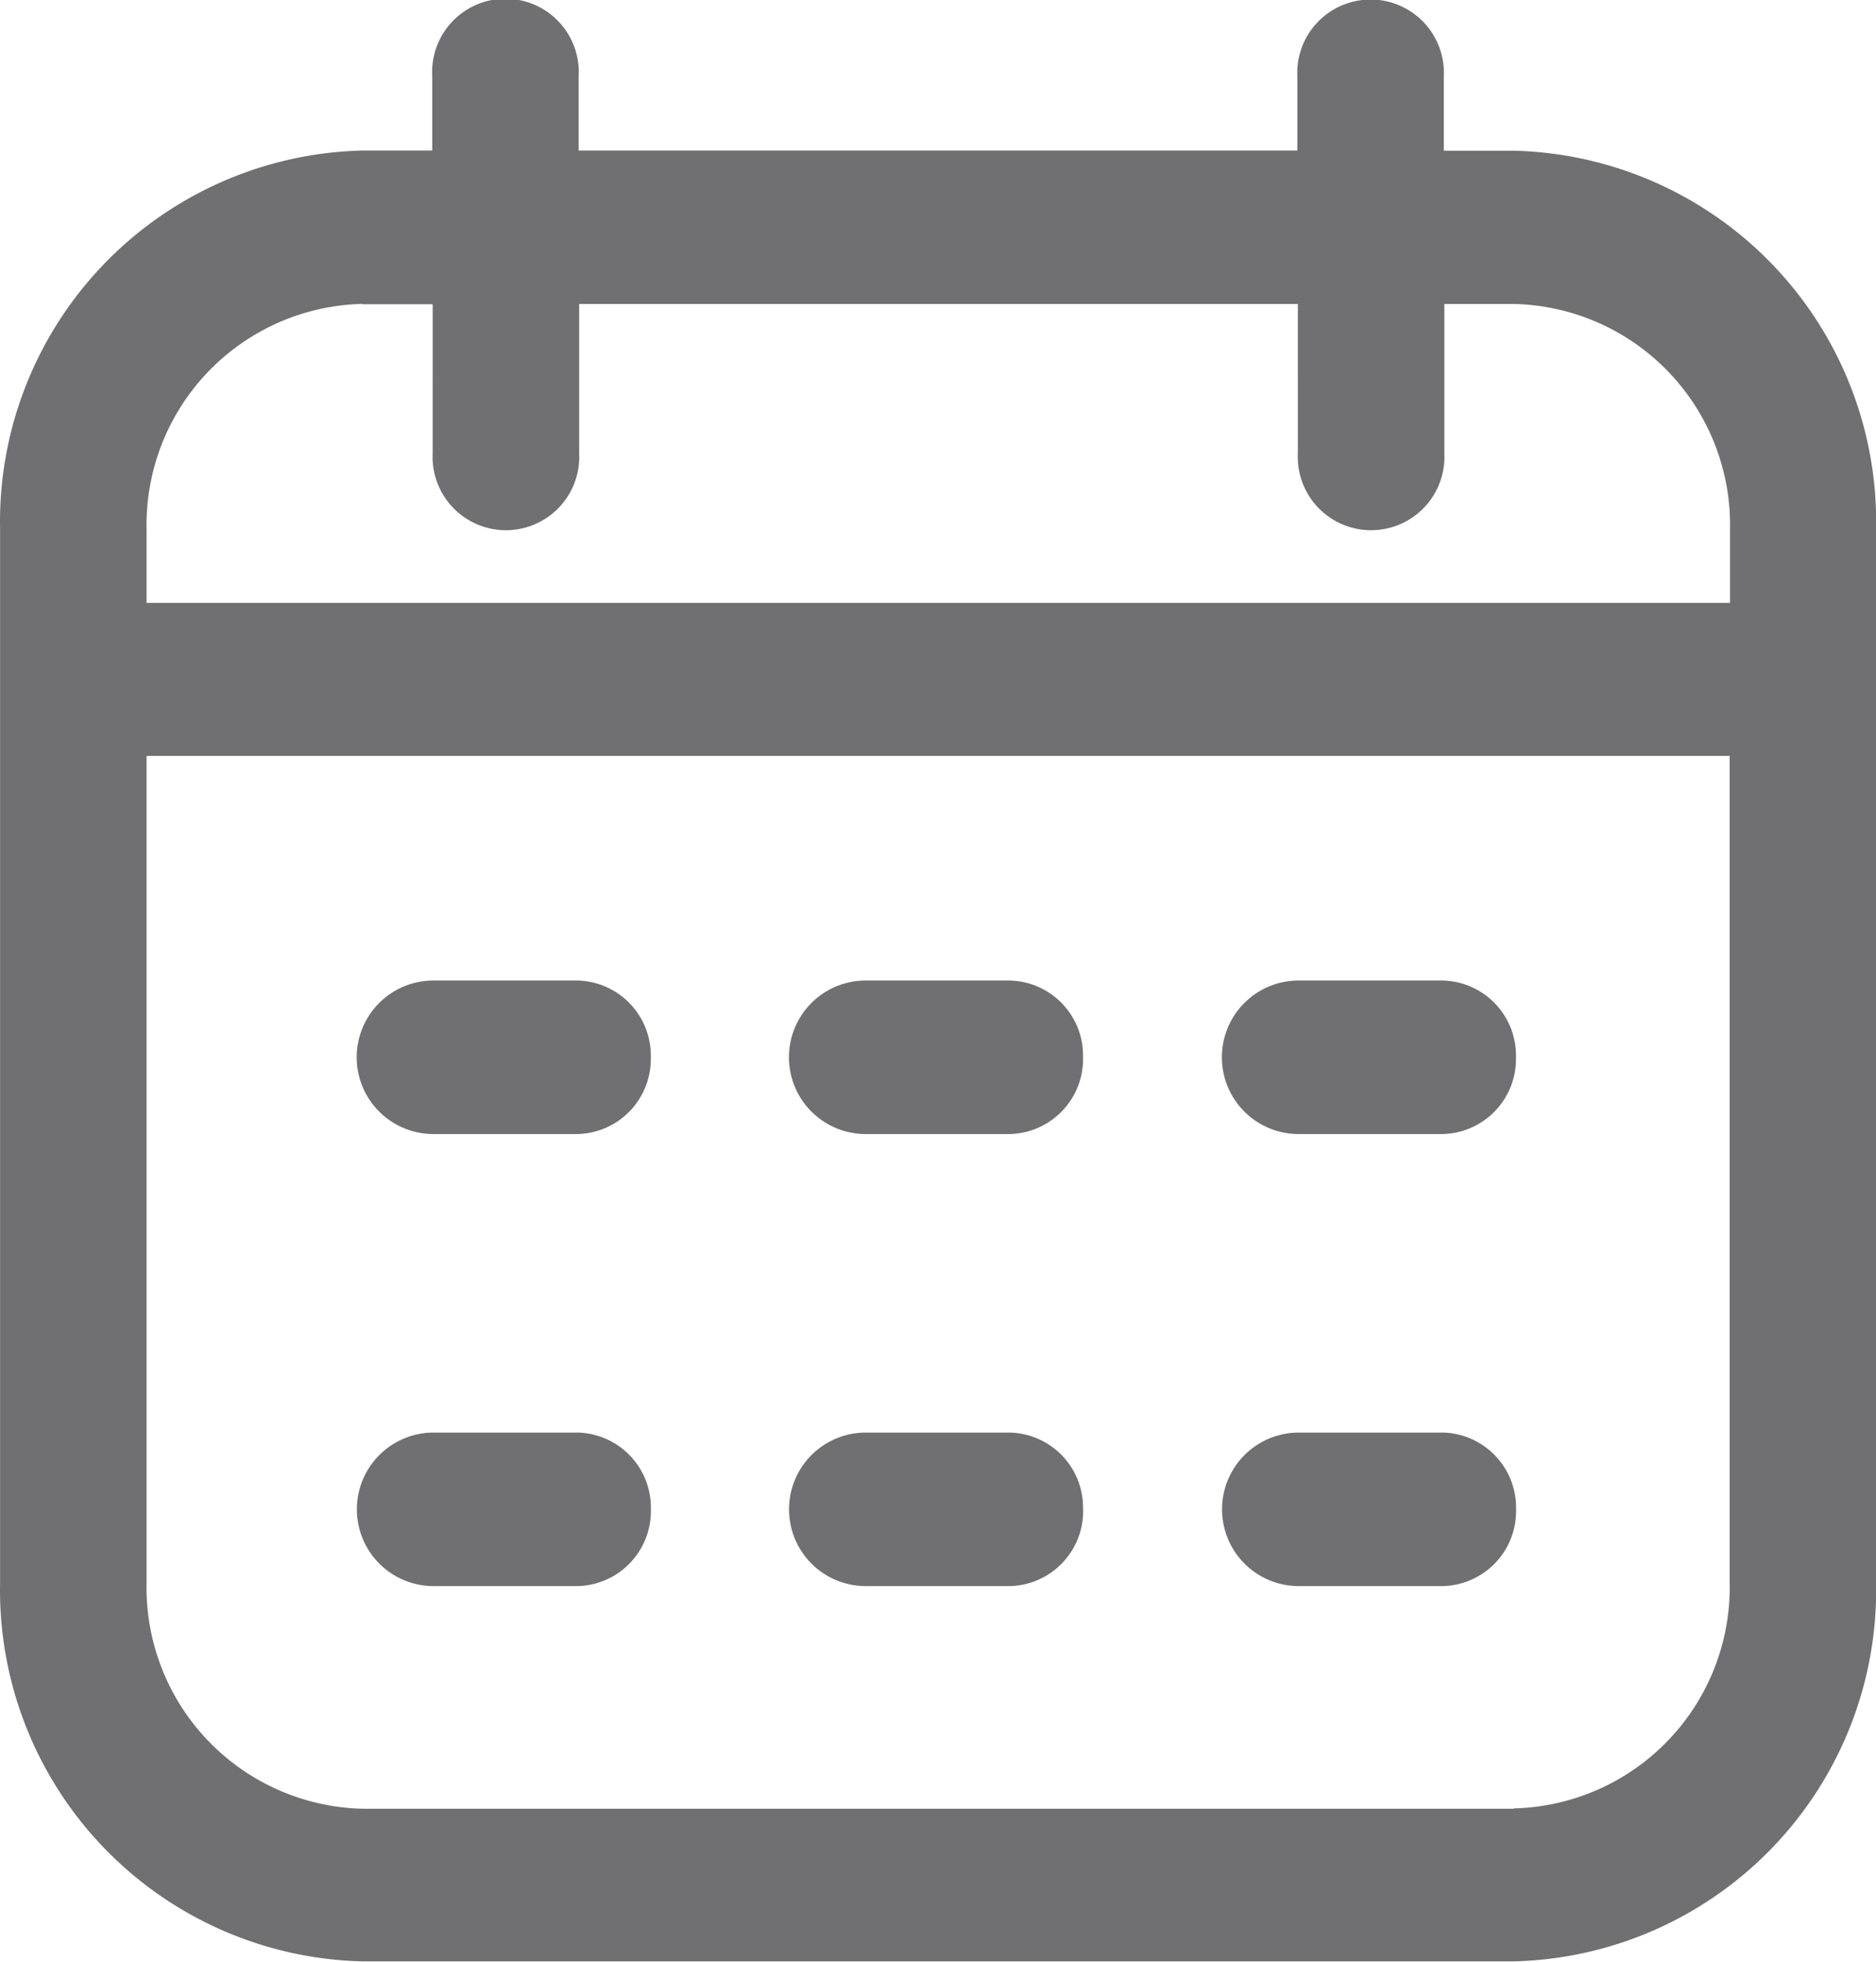 <svg xmlns="http://www.w3.org/2000/svg" width="22" height="23" viewBox="0 0 22 23">
  <g id="Calendar" transform="translate(0.001 -0.004)">
    <g id="Group_33" data-name="Group 33" transform="translate(-0.001 0.004)">
      <path id="Path_458" data-name="Path 458" d="M17.752,1.771h-.821V.9a.86.86,0,1,0-1.718,0v.869H6.785V.9A.86.86,0,1,0,5.068.9v.869H4.247A4.354,4.354,0,0,0,0,6.214V18.561A4.354,4.354,0,0,0,4.247,23h13.5A4.354,4.354,0,0,0,22,18.561V6.214a4.354,4.354,0,0,0-4.248-4.443Zm-13.5,1.8h.821V5.319a.86.86,0,1,0,1.718,0V3.568h8.428V5.319a.86.86,0,1,0,1.718,0V3.568h.821a2.592,2.592,0,0,1,2.529,2.645v.859H1.718V6.212a2.592,2.592,0,0,1,2.53-2.645Zm13.5,17.639H4.248a2.593,2.593,0,0,1-2.53-2.646V8.867H20.283V18.56a2.593,2.593,0,0,1-2.53,2.646ZM7.631,12.4a.88.88,0,0,1-.859.9H5.082a.9.9,0,0,1,0-1.8h1.69A.88.88,0,0,1,7.631,12.4Zm10.146,0a.88.88,0,0,1-.859.9h-1.69a.9.9,0,0,1,0-1.8h1.69A.88.88,0,0,1,17.777,12.4Zm-5.077,0a.88.88,0,0,1-.859.9h-1.69a.9.9,0,0,1,0-1.8h1.69A.88.88,0,0,1,12.7,12.4ZM7.632,17.7a.88.88,0,0,1-.859.9H5.084a.9.9,0,0,1,0-1.8h1.69A.88.88,0,0,1,7.632,17.7Zm10.146,0a.88.88,0,0,1-.859.9H15.23a.9.9,0,0,1,0-1.8h1.69A.88.88,0,0,1,17.778,17.7Zm-5.077,0a.88.88,0,0,1-.859.9h-1.69a.9.9,0,0,1,0-1.8h1.69A.88.88,0,0,1,12.7,17.7Z" transform="translate(0.001 -0.004)" fill="#707072"/>
    </g>
  </g>
</svg>
